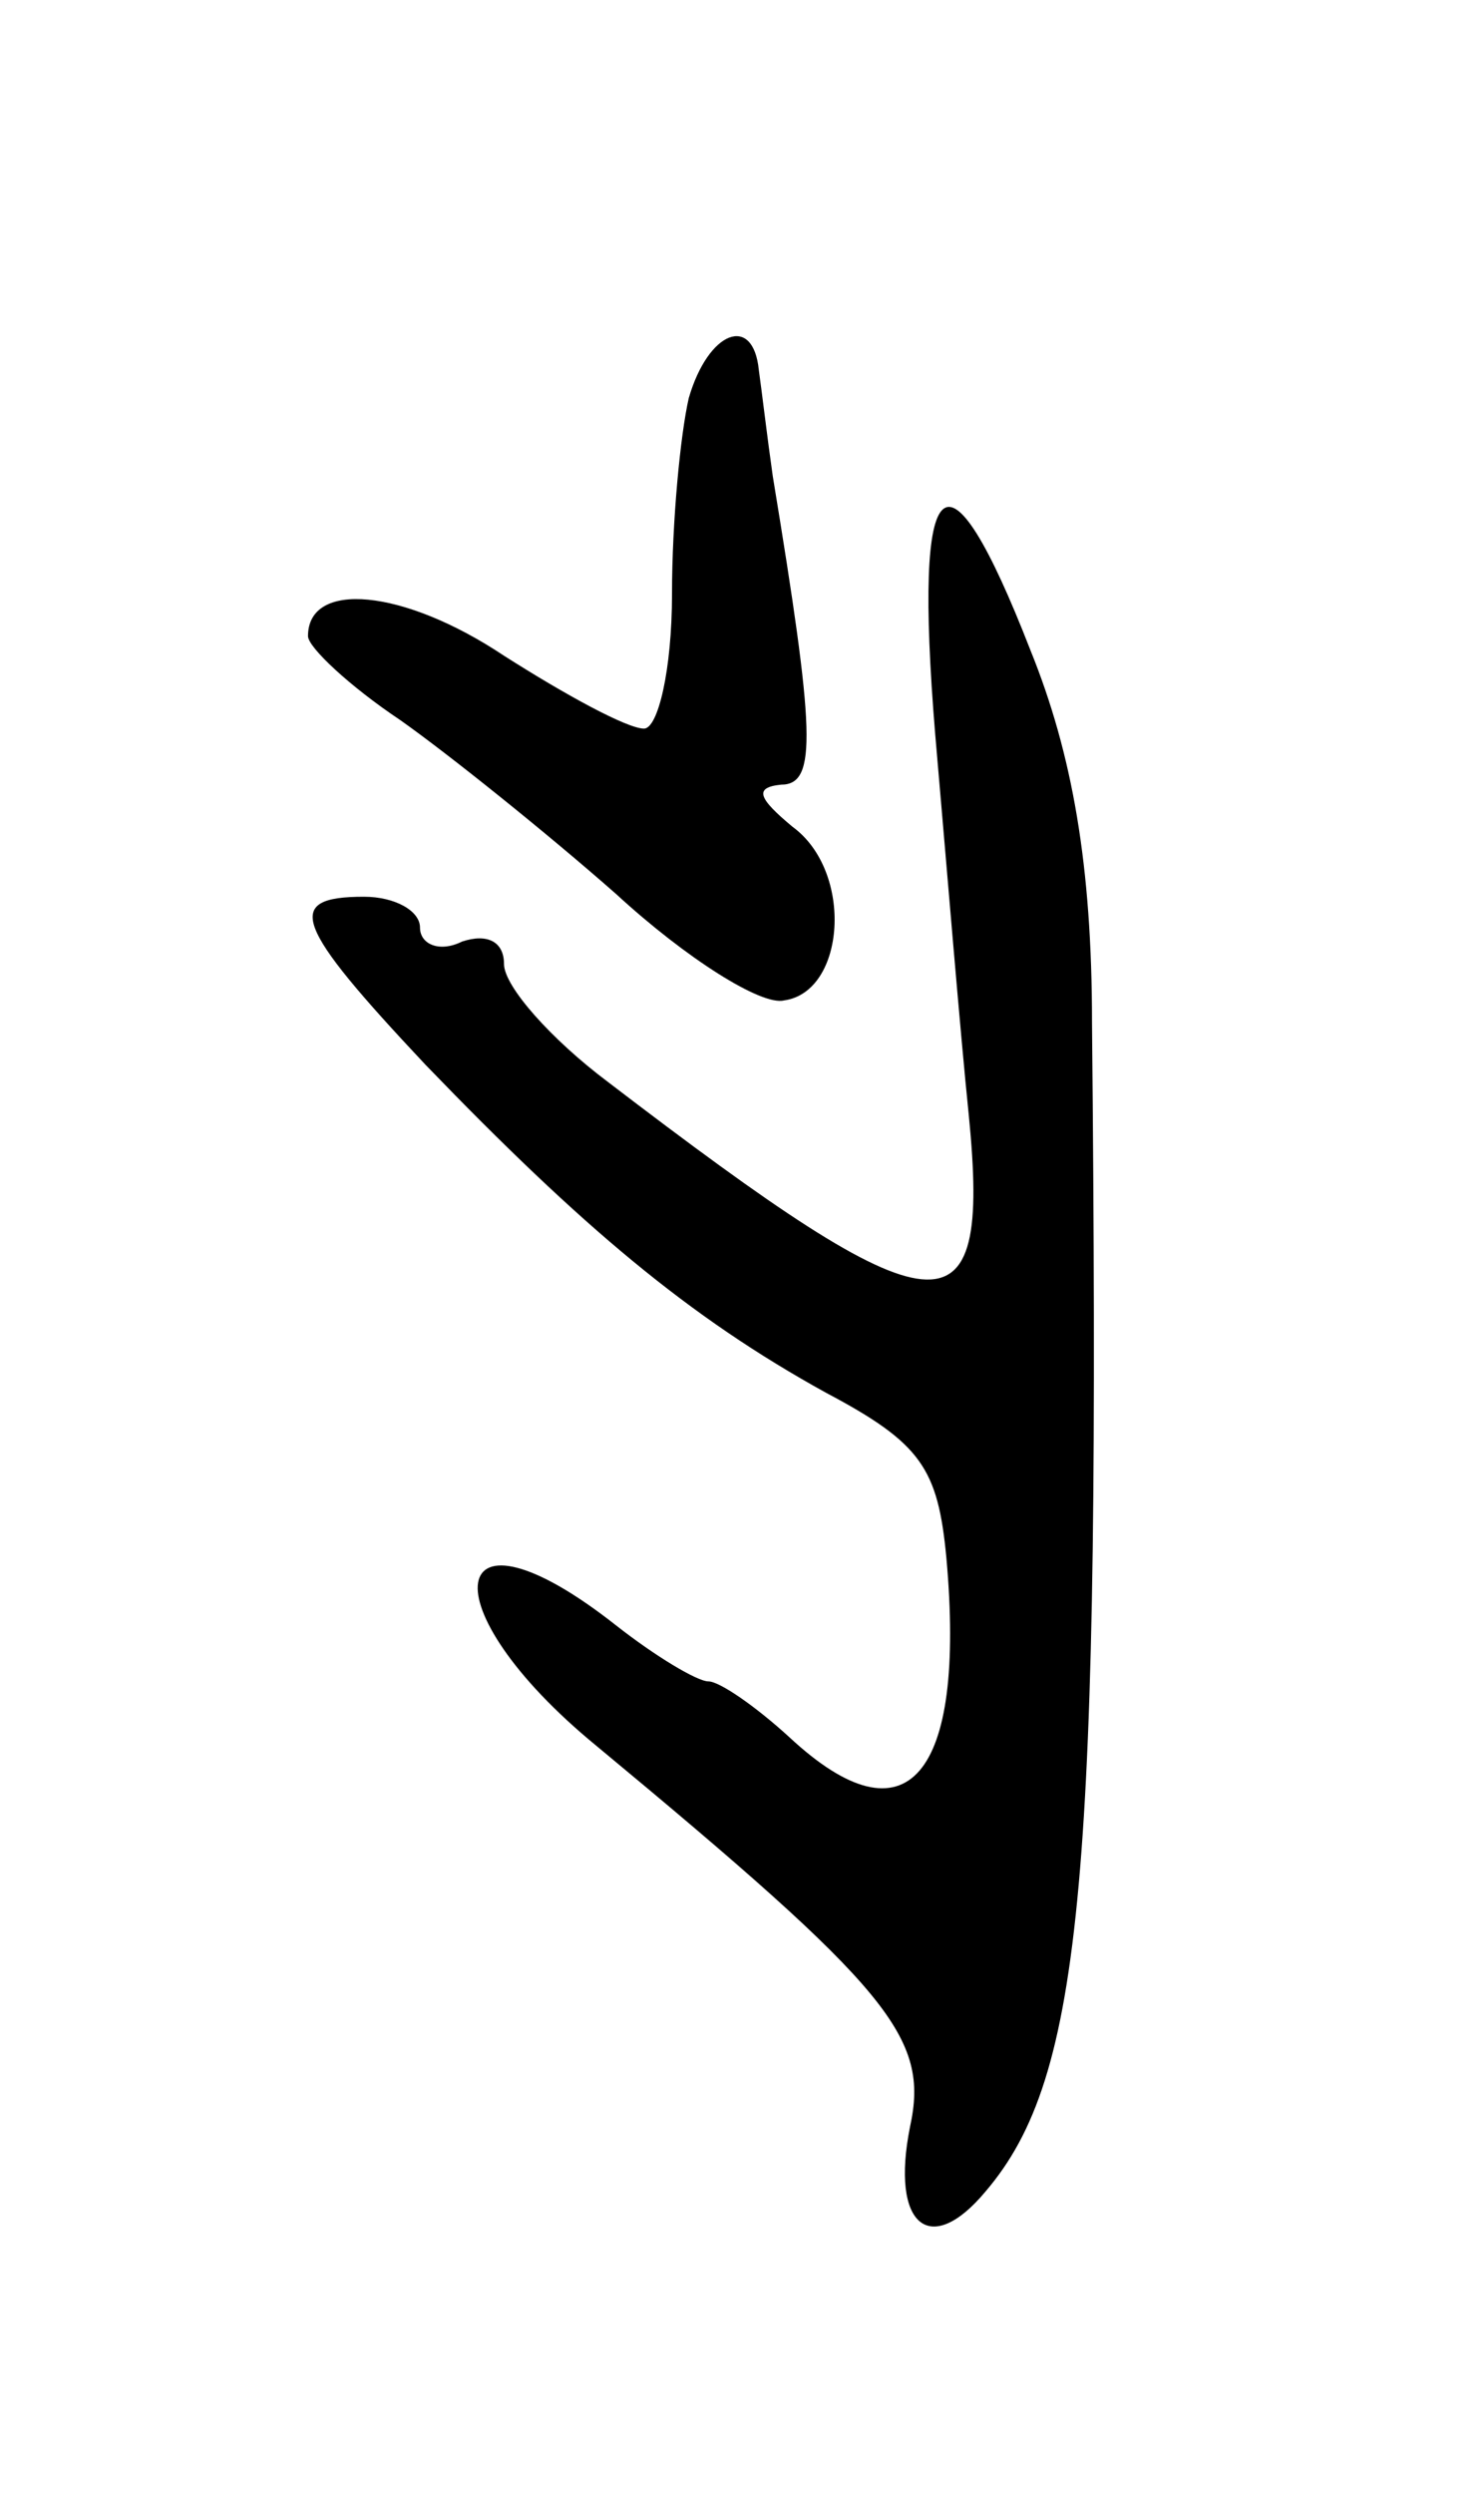 <svg version="1.0" xmlns="http://www.w3.org/2000/svg"
 width="53pt" height="89pt" viewBox="0 0 53 89"
 preserveAspectRatio="xMidYMid meet">
<g transform="translate(0,89) scale(0.1,-0.1)"
fill="#000000" stroke="none">
<path d="M246 748 c-3 -13 -6 -44 -6 -70 0 -27 -5 -48 -10 -48 -6 0 -28 12
-50 26 -36 24 -70 27 -70 7 0 -4 15 -18 33 -30 17 -12 52 -40 77 -62 25 -23
52 -40 60 -38 22 3 25 46 3 62 -12 10 -14 14 -4 15 13 0 12 19 -3 110 -2 14
-4 31 -5 38 -2 20 -18 14 -25 -10z"/>
<path d="M334 628 c4 -46 9 -107 12 -136 8 -81 -10 -79 -129 12 -20 15 -37 34
-37 42 0 8 -6 11 -15 8 -8 -4 -15 -1 -15 5 0 6 -9 11 -20 11 -29 0 -25 -10 22
-60 56 -58 94 -90 143 -117 34 -18 40 -27 43 -59 7 -78 -14 -103 -56 -64 -12
11 -25 20 -29 20 -4 0 -19 9 -33 20 -61 48 -68 7 -7 -43 105 -87 119 -104 112
-136 -7 -35 7 -47 27 -23 35 41 41 112 38 417 0 56 -7 96 -22 133 -30 77 -42
67 -34 -30z"/>
</g>
</svg>
